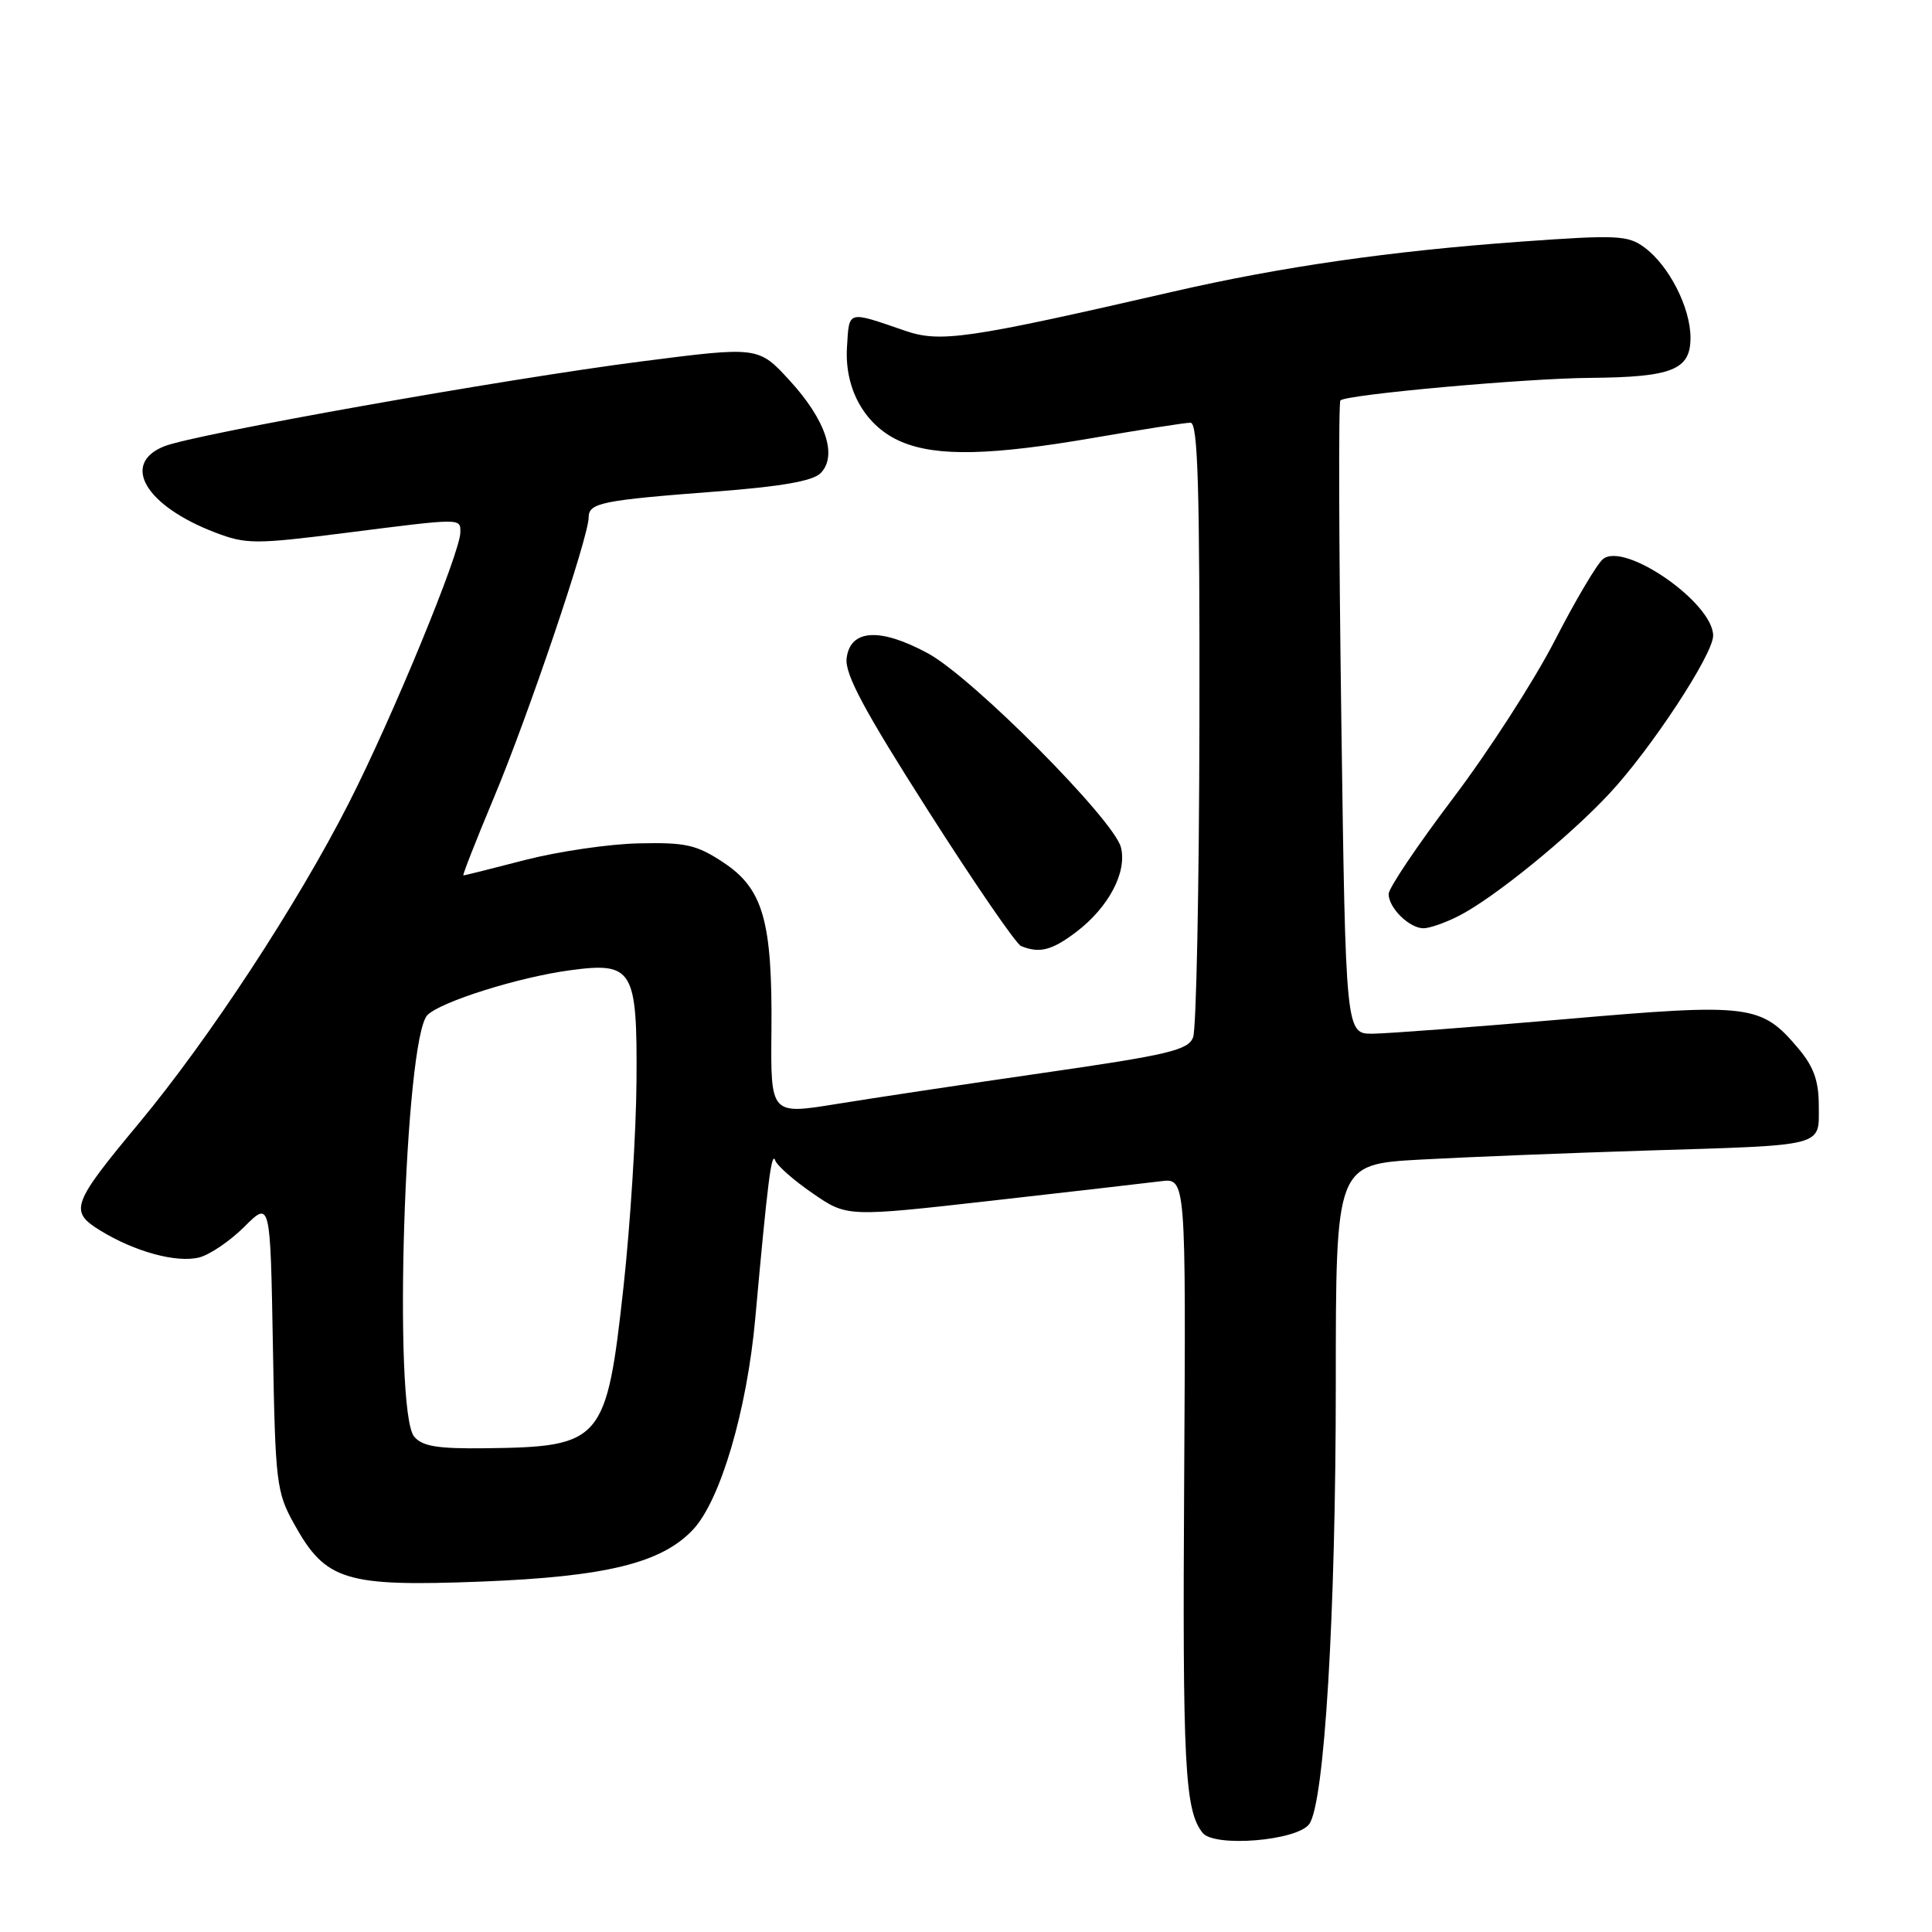 <?xml version="1.0" encoding="UTF-8" standalone="no"?>
<!DOCTYPE svg PUBLIC "-//W3C//DTD SVG 1.1//EN" "http://www.w3.org/Graphics/SVG/1.1/DTD/svg11.dtd" >
<svg xmlns="http://www.w3.org/2000/svg" xmlns:xlink="http://www.w3.org/1999/xlink" version="1.1" viewBox="0 0 256 256">
 <g >
 <path fill="currentColor"
d=" M 173.48 241.70 C 175.49 238.94 177.00 214.00 177.00 183.33 C 177.00 154.27 177.00 154.27 188.25 153.65 C 194.44 153.31 207.82 152.78 218.00 152.46 C 242.09 151.72 241.00 152.00 241.00 146.56 C 241.00 143.23 240.34 141.37 238.30 138.94 C 233.37 133.09 231.96 132.91 207.44 135.04 C 195.37 136.08 183.88 136.95 181.91 136.97 C 178.31 137.00 178.31 137.00 177.73 95.26 C 177.41 72.30 177.35 53.31 177.61 53.06 C 178.39 52.28 202.03 50.14 210.68 50.07 C 221.58 49.98 224.00 49.01 224.00 44.76 C 224.00 40.77 221.16 35.20 217.90 32.79 C 215.71 31.17 214.29 31.10 201.51 32.02 C 184.21 33.27 169.83 35.34 155.50 38.63 C 128.03 44.94 124.59 45.44 119.85 43.80 C 112.21 41.17 112.53 41.08 112.23 46.00 C 111.88 51.67 114.71 56.56 119.49 58.56 C 124.17 60.52 131.34 60.36 145.00 58.00 C 151.32 56.91 157.06 56.01 157.75 56.01 C 158.73 56.00 158.98 64.58 158.93 95.75 C 158.89 117.61 158.52 136.38 158.09 137.46 C 157.43 139.15 154.83 139.77 138.41 142.14 C 128.01 143.64 115.59 145.51 110.81 146.29 C 102.11 147.70 102.11 147.70 102.22 136.60 C 102.35 122.06 101.13 117.77 95.85 114.28 C 92.30 111.93 90.87 111.61 84.64 111.75 C 80.71 111.83 73.94 112.83 69.59 113.95 C 65.24 115.08 61.55 116.00 61.40 116.00 C 61.25 116.00 63.08 111.34 65.46 105.65 C 70.02 94.77 78.00 71.16 78.00 68.56 C 78.00 66.63 79.71 66.29 94.87 65.13 C 103.45 64.48 107.69 63.74 108.72 62.71 C 111.01 60.42 109.44 55.67 104.67 50.46 C 100.50 45.90 100.50 45.90 84.99 47.89 C 66.89 50.21 25.74 57.53 21.75 59.14 C 15.98 61.46 19.28 67.03 28.51 70.56 C 32.61 72.12 33.79 72.13 45.71 70.62 C 61.29 68.64 61.00 68.64 61.00 70.53 C 61.00 73.21 51.99 95.09 46.20 106.45 C 39.39 119.83 27.69 137.67 18.42 148.82 C 9.49 159.55 9.15 160.50 13.27 163.04 C 17.85 165.86 23.39 167.37 26.39 166.62 C 27.80 166.26 30.50 164.43 32.39 162.54 C 35.82 159.12 35.82 159.12 36.16 178.31 C 36.48 196.60 36.62 197.71 39.01 202.00 C 43.16 209.47 45.77 210.26 63.75 209.57 C 80.30 208.92 87.66 207.12 91.83 202.68 C 95.46 198.81 98.98 186.88 100.08 174.66 C 101.71 156.60 102.24 152.43 102.72 153.76 C 102.97 154.46 105.21 156.43 107.71 158.14 C 112.24 161.26 112.24 161.26 131.37 159.10 C 141.89 157.91 151.99 156.75 153.82 156.52 C 157.14 156.10 157.14 156.10 156.91 195.80 C 156.68 233.93 156.98 239.87 159.35 242.86 C 160.89 244.81 171.86 243.92 173.48 241.70 Z  M 142.66 123.45 C 146.91 120.20 149.36 115.56 148.53 112.28 C 147.62 108.64 128.89 89.80 122.99 86.59 C 116.61 83.12 112.63 83.36 112.18 87.25 C 111.94 89.34 114.53 94.17 122.99 107.43 C 129.10 117.02 134.64 125.09 135.30 125.36 C 137.76 126.36 139.40 125.93 142.66 123.45 Z  M 193.30 121.36 C 197.93 119.00 207.82 110.97 213.21 105.20 C 218.72 99.32 227.00 86.72 227.00 84.23 C 227.00 79.88 215.24 71.72 212.39 74.09 C 211.59 74.76 208.71 79.62 206.00 84.91 C 203.28 90.19 197.22 99.59 192.53 105.78 C 187.84 111.98 184.00 117.68 184.00 118.46 C 184.00 120.30 186.75 123.00 188.62 123.00 C 189.43 123.00 191.54 122.26 193.30 121.36 Z  M 54.88 190.36 C 52.05 186.95 53.61 137.54 56.64 134.50 C 58.42 132.72 68.74 129.48 75.50 128.57 C 83.87 127.44 84.44 128.40 84.34 143.14 C 84.30 149.94 83.52 162.25 82.62 170.50 C 80.36 191.04 79.79 191.71 64.37 191.90 C 57.97 191.98 55.96 191.65 54.88 190.36 Z "/>
</g>
</svg>